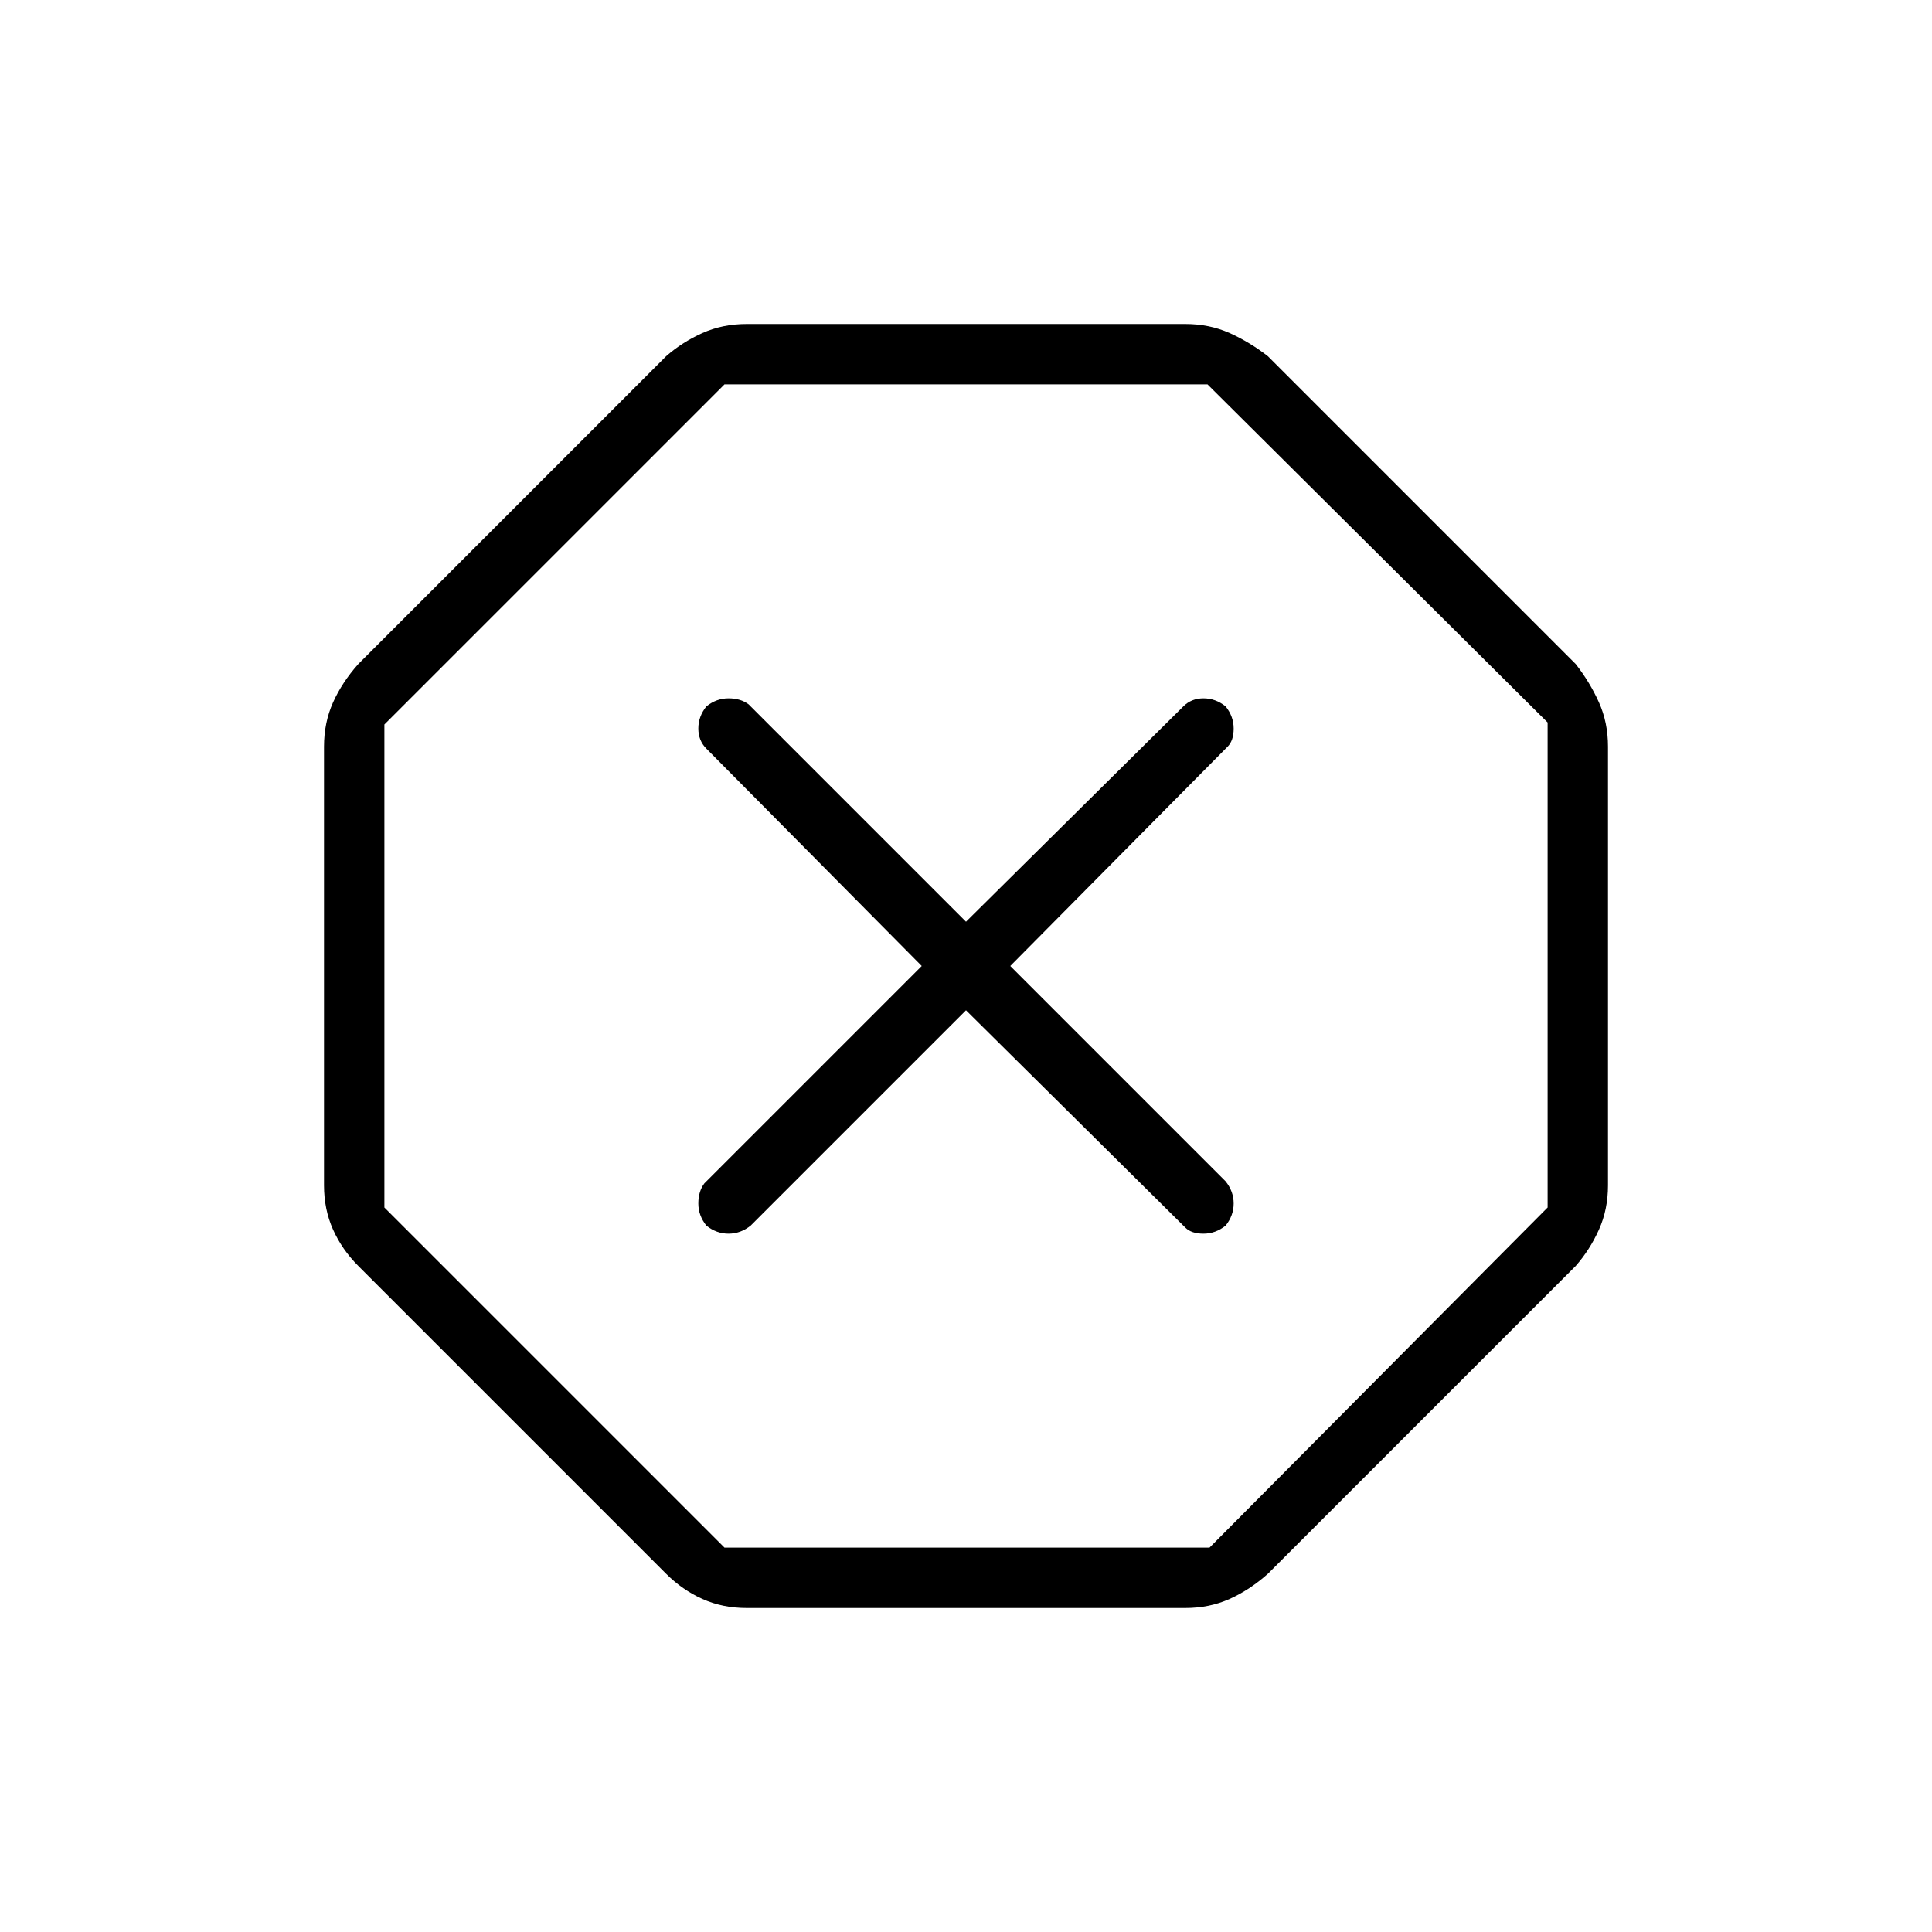 <svg xmlns="http://www.w3.org/2000/svg" height="48" width="48"><path d="M18.55 39.95Q17.95 39.95 17.45 39.725Q16.95 39.5 16.55 39.1L8.9 31.45Q8.5 31.05 8.275 30.55Q8.05 30.05 8.05 29.45V18.55Q8.05 17.95 8.275 17.45Q8.5 16.95 8.9 16.5L16.55 8.85Q16.95 8.5 17.45 8.275Q17.95 8.05 18.55 8.05H29.45Q30.05 8.05 30.55 8.275Q31.05 8.5 31.5 8.85L39.15 16.5Q39.5 16.95 39.725 17.45Q39.95 17.95 39.95 18.55V29.45Q39.95 30.05 39.725 30.55Q39.5 31.05 39.15 31.45L31.5 39.1Q31.05 39.5 30.55 39.725Q30.05 39.95 29.45 39.95ZM24 25.1 29.45 30.5Q29.6 30.65 29.9 30.65Q30.2 30.65 30.45 30.45Q30.65 30.2 30.65 29.9Q30.65 29.6 30.45 29.35L25.1 24L30.5 18.55Q30.65 18.4 30.65 18.1Q30.65 17.8 30.45 17.55Q30.2 17.35 29.9 17.35Q29.6 17.35 29.4 17.55L24 22.9L18.6 17.5Q18.4 17.35 18.1 17.35Q17.8 17.35 17.55 17.55Q17.35 17.8 17.35 18.1Q17.35 18.4 17.55 18.6L22.9 24L17.5 29.4Q17.35 29.6 17.35 29.9Q17.35 30.2 17.55 30.45Q17.8 30.65 18.1 30.65Q18.4 30.65 18.65 30.45ZM18 38.45H30.05L38.45 30V17.95L30 9.55H18L9.55 18V30ZM24 24Z"/></svg>